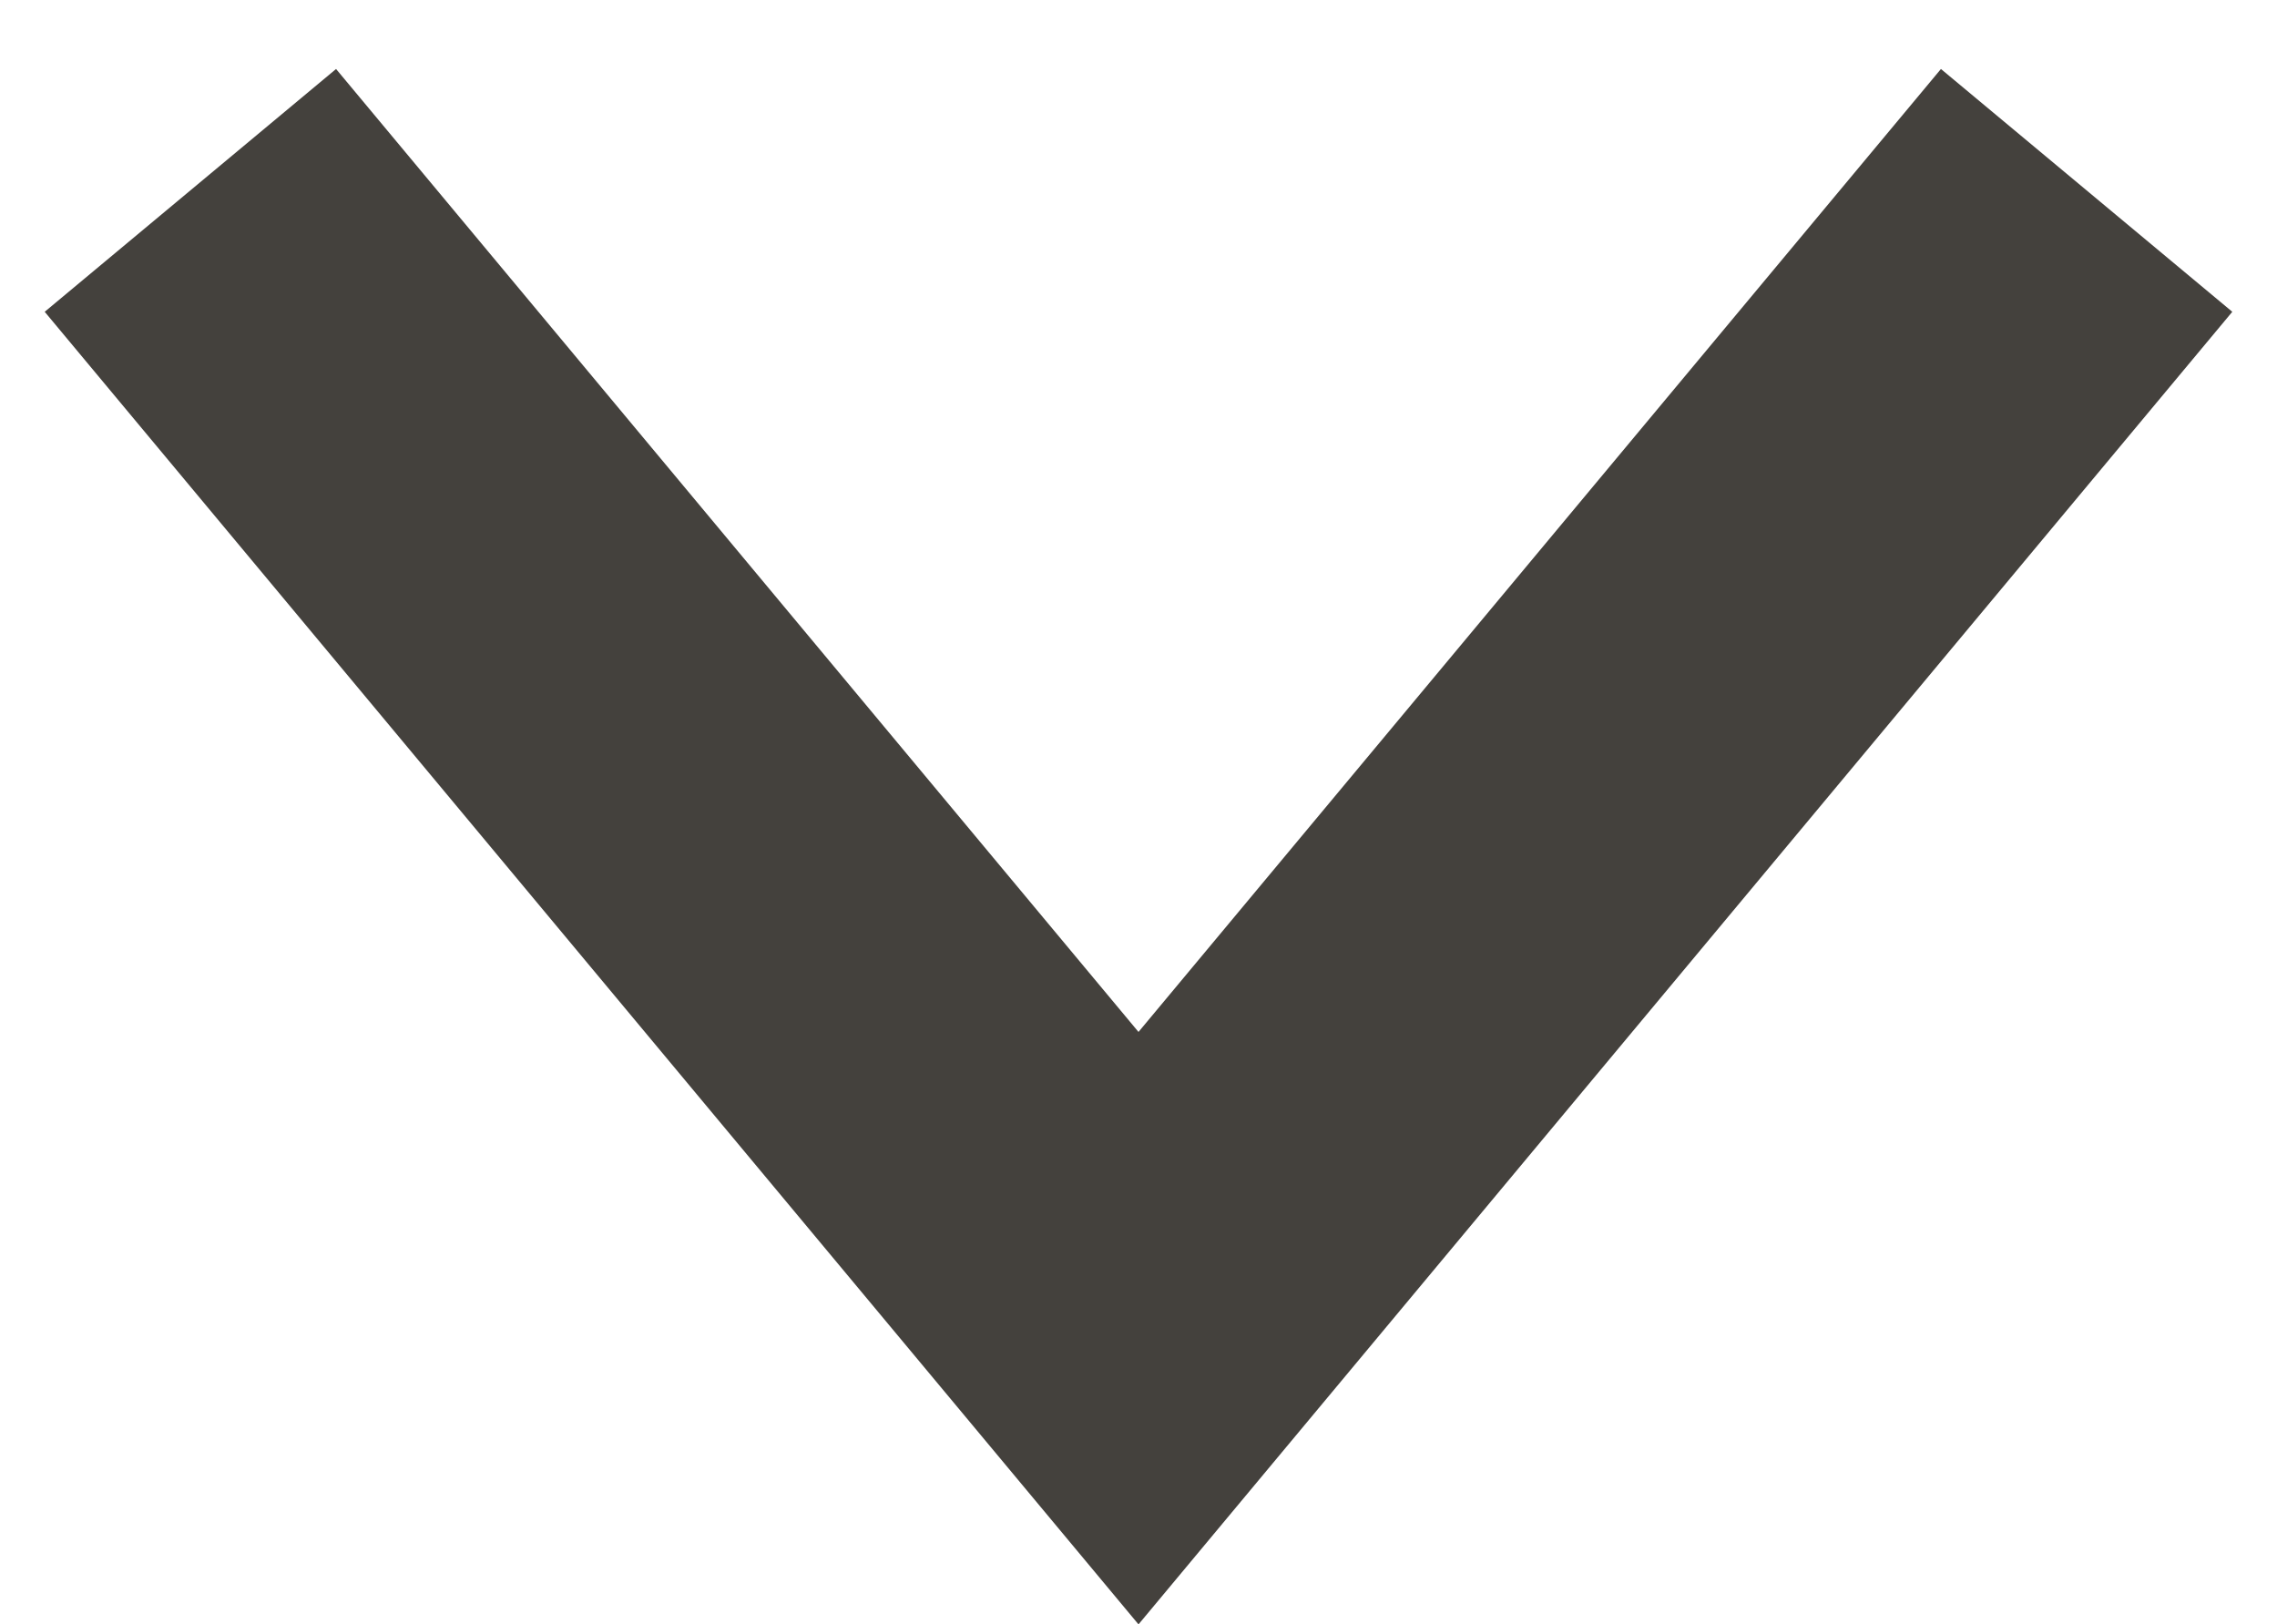 <svg viewBox="0 0 12.008 8.566" xmlns="http://www.w3.org/2000/svg" xmlns:xlink="http://www.w3.org/1999/xlink" width="12.008" height="8.566" fill="none" customFrame="#000000">
	<path id="Линия 4" d="M0 6L5 0L10 6" stroke="rgb(68,65,61)" stroke-width="2" transform="matrix(-1,0,0,-1,11.004,7.004)" />
</svg>
